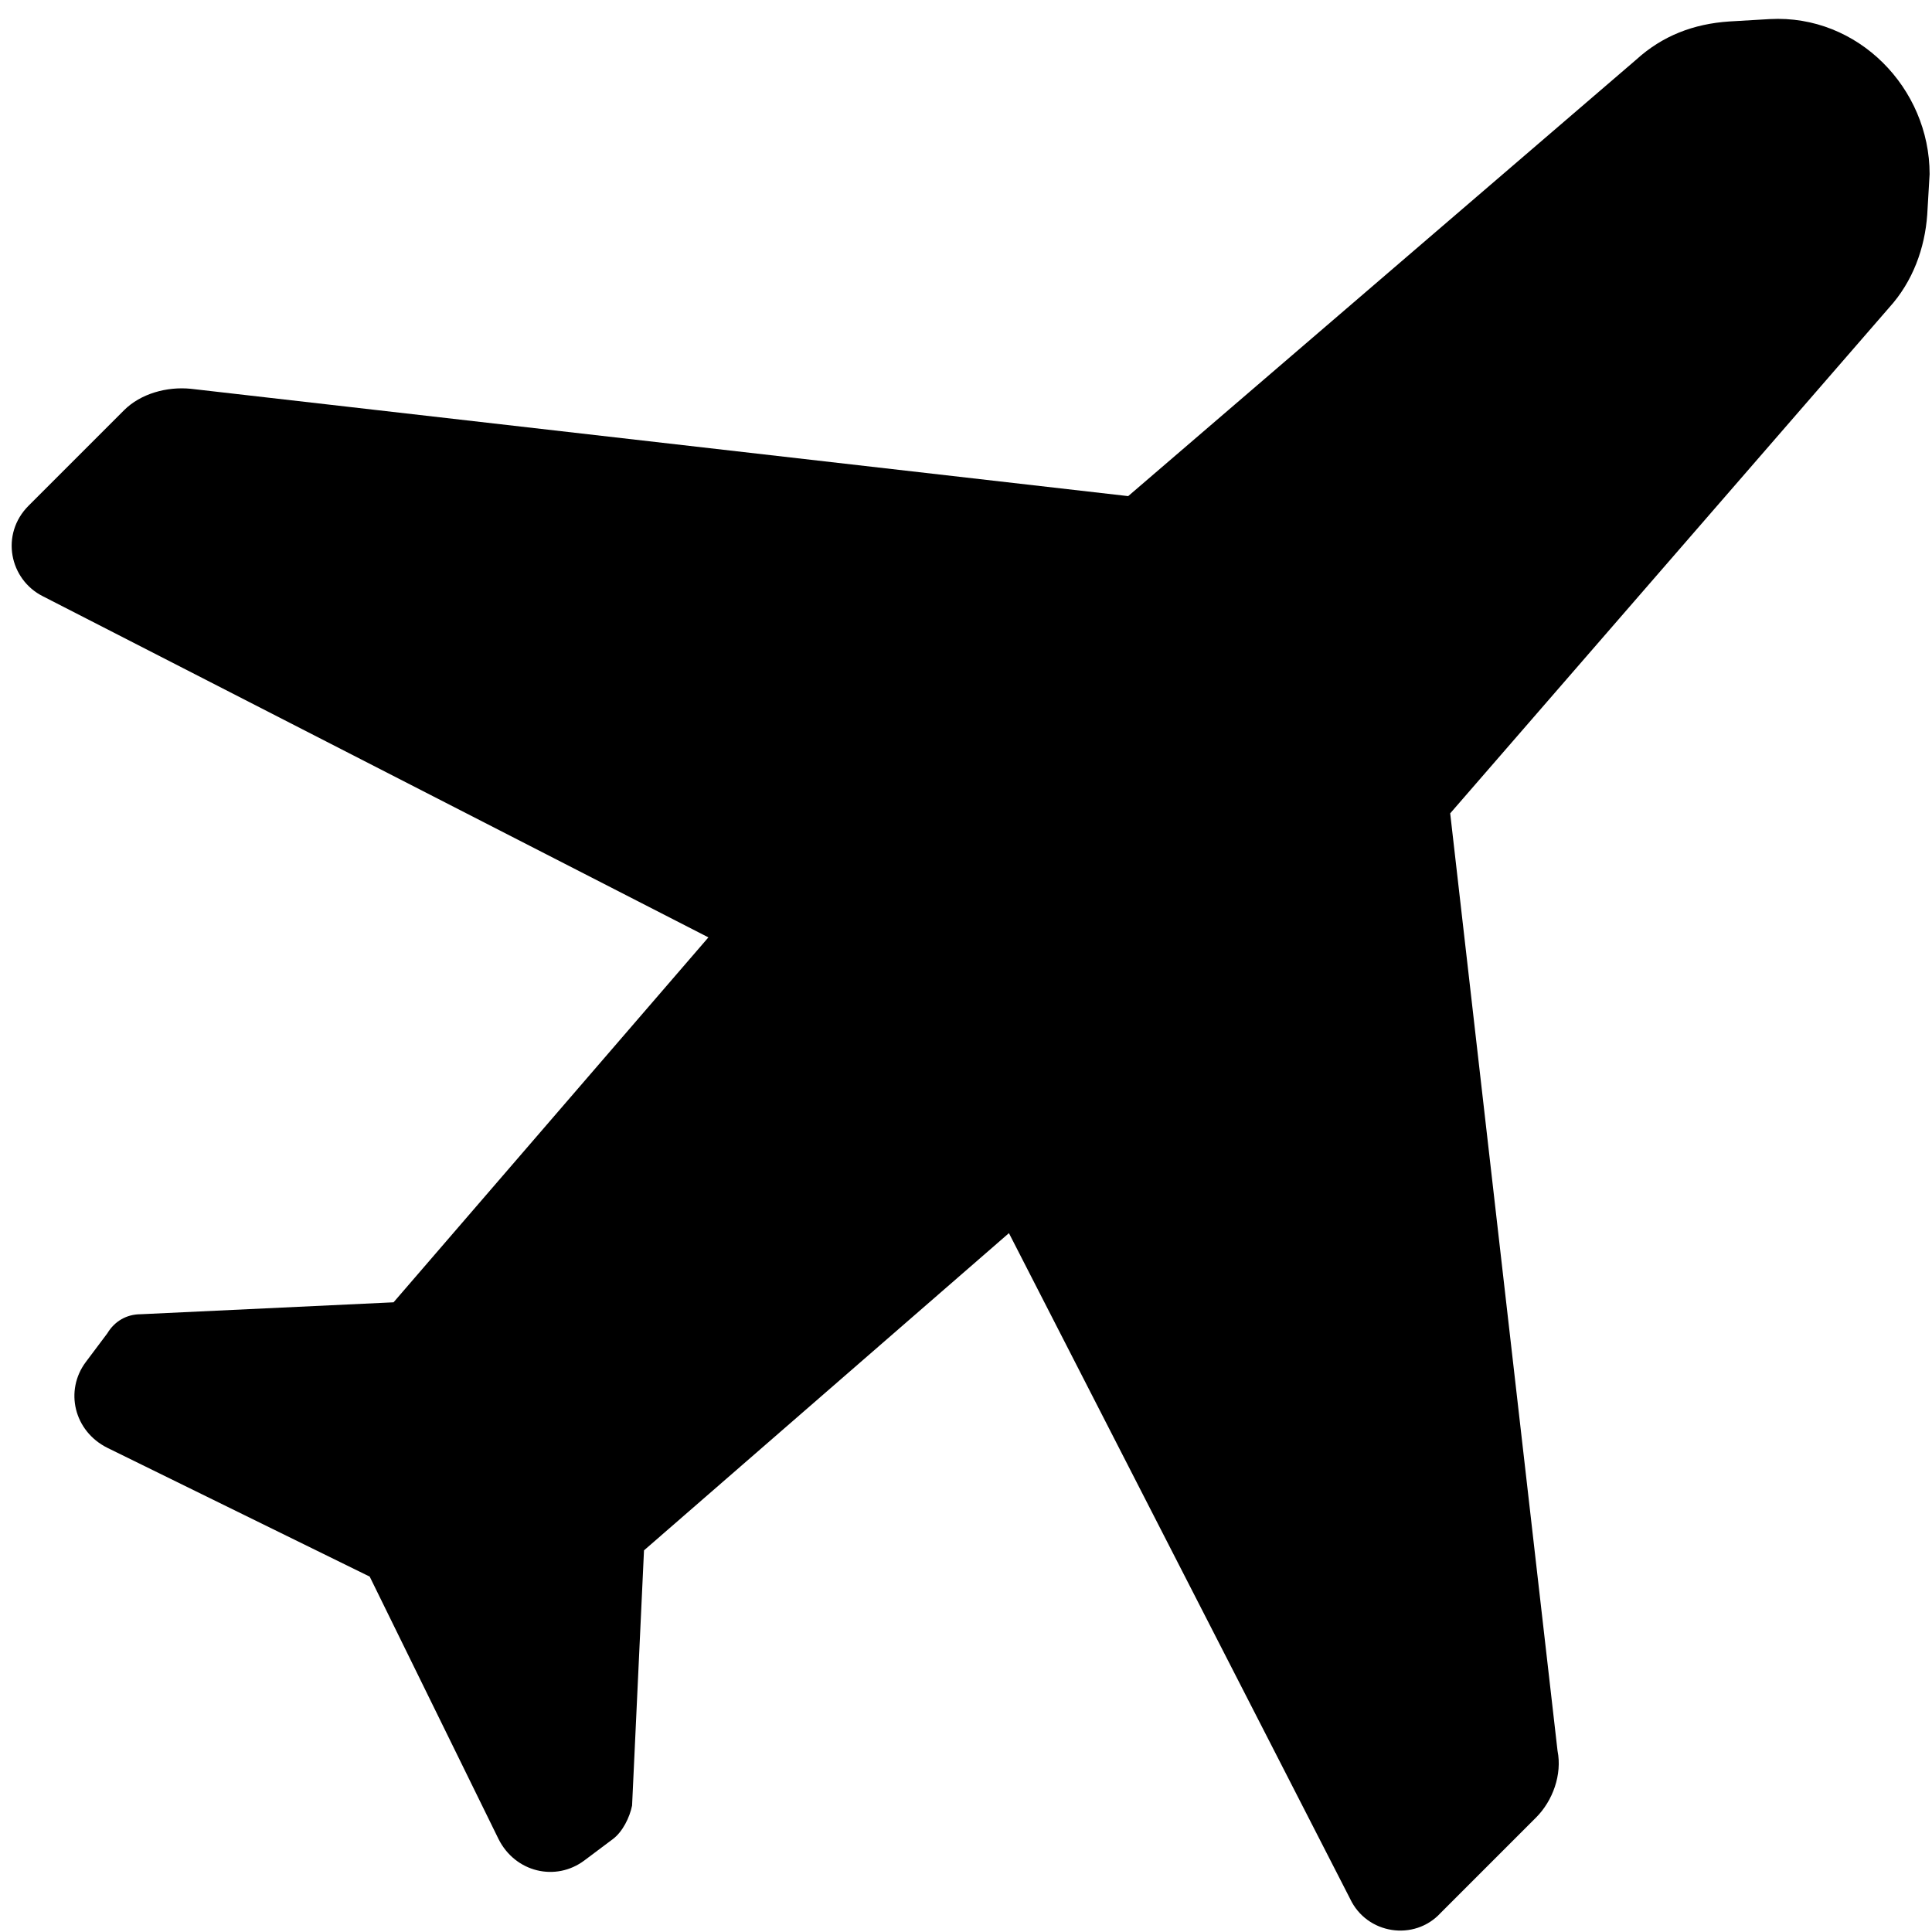 <?xml version="1.0" encoding="UTF-8"?>
<svg width="81px" height="81px" viewBox="0 0 81 81" version="1.1" xmlns="http://www.w3.org/2000/svg" xmlns:xlink="http://www.w3.org/1999/xlink">
    <!-- Generator: Sketch 61 (89581) - https://sketch.com -->
    <title>transport-airplane</title>
    <desc>Created with Sketch.</desc>
    <g id="Page-1" stroke="none" stroke-width="1" fill="none" fill-rule="evenodd">
        <g id="noun_Airplane_368767" transform="translate(-9, 0)" fill="#000000" fill-rule="nonzero">
            <path d="M83.2,0.8 L81.5,0.9 C80,1 78.7,1.5 77.6,2.5 L56.3,20.8 L17,16.3 C16,16.2 14.9,16.5 14.2,17.2 L10.2,21.2 C9,22.4 9.4,24.3 10.8,25 L38.7,39.3 L25.5,54.6 L14.9,55.1 C14.3,55.1 13.8,55.4 13.5,55.9 L12.6,57.1 C11.7,58.3 12.1,60 13.5,60.7 L24.5,66.1 L29.9,77.1 C30.6,78.5 32.3,78.9 33.5,78 L34.7,77.1 C35.1,76.8 35.4,76.2 35.5,75.7 L36,65 L51.3,51.7 L65.6,79.6 C66.3,81.1 68.3,81.4 69.4,80.2 L73.4,76.2 C74.1,75.5 74.5,74.4 74.3,73.4 L69.8,34.1 L88.2,12.9 C89.2,11.8 89.7,10.4 89.8,9 L89.9,7.3 C89.9,3.7 86.9,0.6 83.2,0.8 Z" id="transport-airplane"></path>
        </g>
    </g>
</svg>